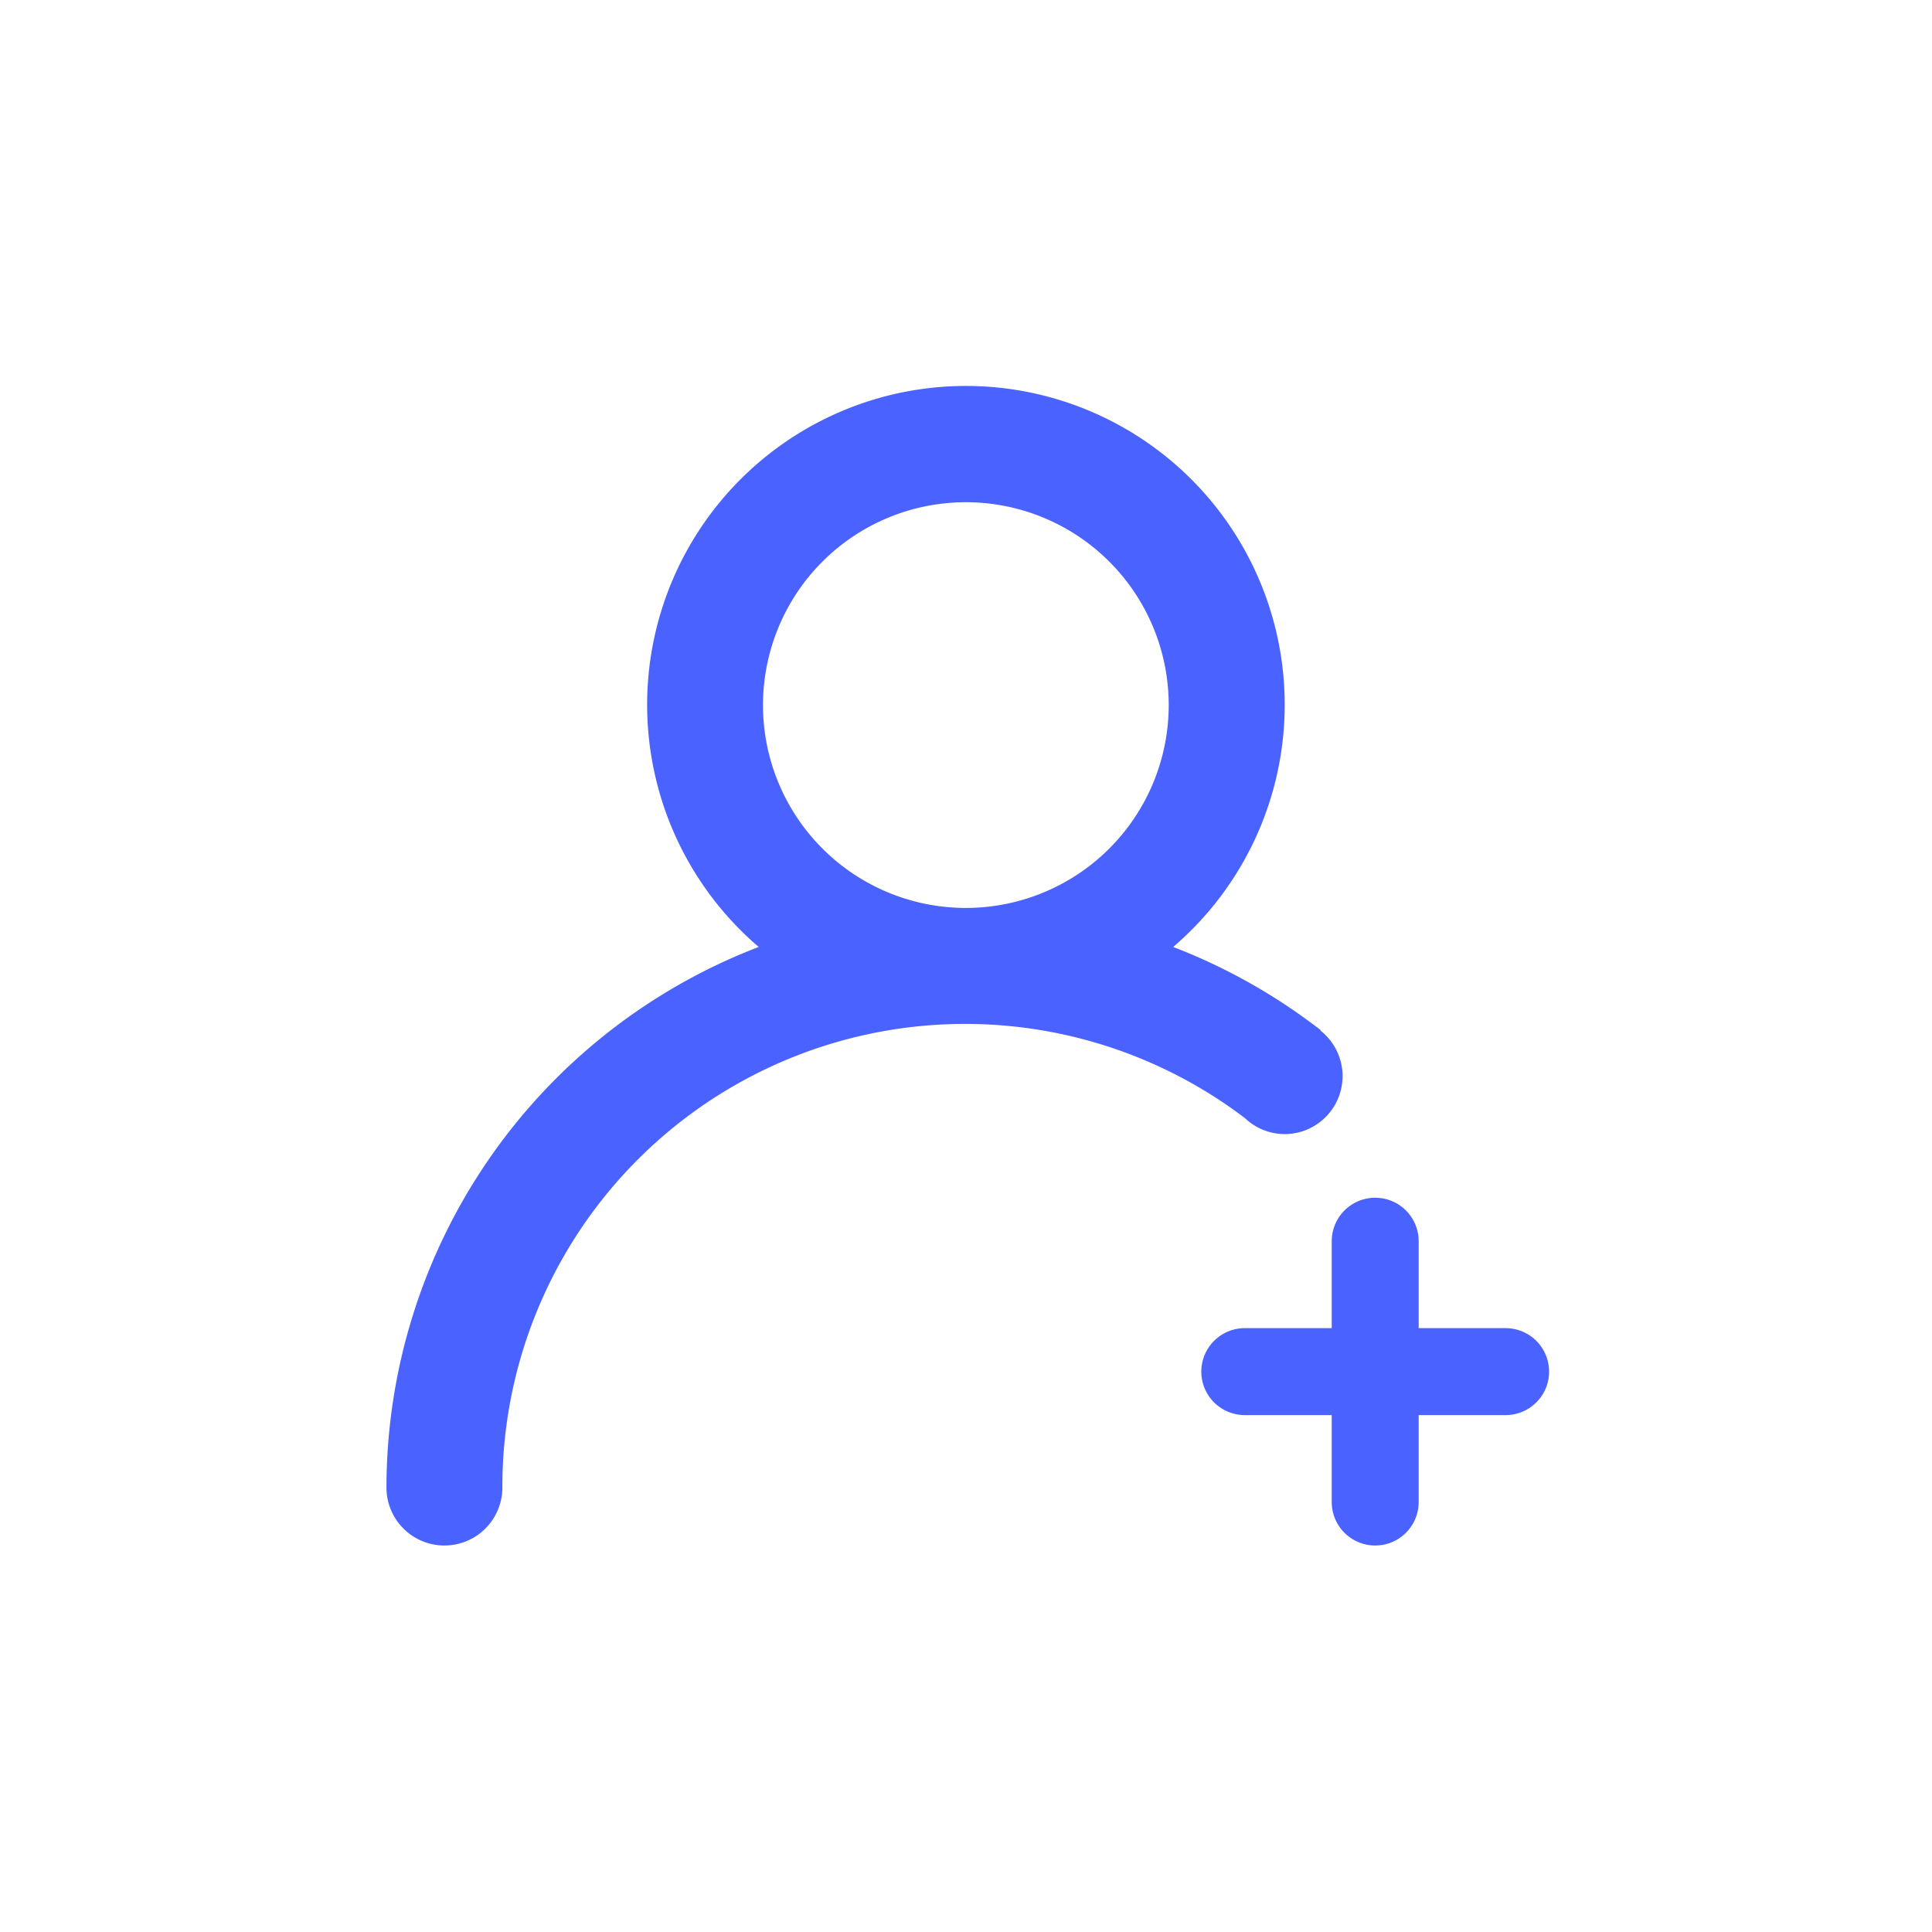 <svg xmlns="http://www.w3.org/2000/svg" xmlns:xlink="http://www.w3.org/1999/xlink" width="40" height="40" viewBox="0 0 40 40">
  <defs>
    <clipPath id="clip-path">
      <rect width="40" height="40" fill="none"/>
    </clipPath>
  </defs>
  <g id="组_97" data-name="组 97" transform="translate(-906 -778)">
    <g id="重复网格_1" data-name="重复网格 1" transform="translate(906 778)" clip-path="url(#clip-path)">
      <g id="组_96" data-name="组 96" transform="translate(-906 -778)">
        <rect id="矩形_279" data-name="矩形 279" width="40" height="40" transform="translate(906 778)" fill="none"/>
        <path id="注册" d="M132.814,98.71a1.2,1.2,0,0,0,.744-2.141l.006-.008a12.007,12.007,0,0,0-3.058-1.725,6.6,6.6,0,1,0-8.581,0,12,12,0,0,0-7.707,11.192v0a1.2,1.2,0,0,0,2.4,0,9.58,9.58,0,0,1,15.373-7.649A1.2,1.2,0,0,0,132.814,98.71Zm-6.6-4.682a4.2,4.2,0,1,1,4.2-4.2A4.2,4.2,0,0,1,126.215,94.028Zm11.175,8.7h-1.8v-1.8a.9.9,0,0,0-1.8,0v1.8h-1.8a.9.9,0,0,0,0,1.8h1.8v1.8a.9.9,0,0,0,1.8,0v-1.8h1.8a.9.9,0,0,0,0-1.8Z" transform="translate(799.783 702.77)" fill="#4a62ff"/>
      </g>
    </g>
  </g>
</svg>
